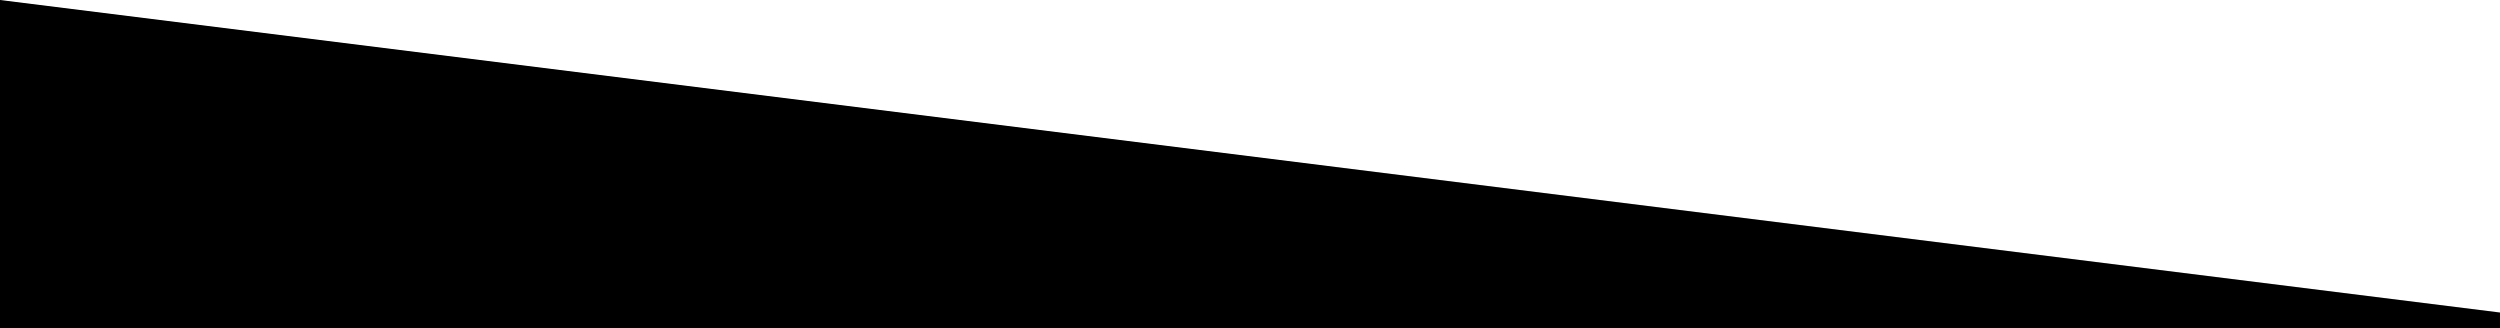 <?xml version="1.0" encoding="UTF-8" standalone="no"?>
<svg width="1600px" height="210px" viewBox="0 0 1600 210" version="1.1" xmlns="http://www.w3.org/2000/svg" xmlns:xlink="http://www.w3.org/1999/xlink">
    <!-- Generator: Sketch 3.7.2 (28276) - http://www.bohemiancoding.com/sketch -->
    <title>ramp-top-left</title>
    <desc>Created with Sketch.</desc>
    <defs></defs>
    <g id="SLANTED_MASK" stroke="none" stroke-width="1" fill="none" fill-rule="evenodd">
        <polygon id="ramp-top-left" fill="#000000" transform="translate(800, 105) scale(1, -1) translate(-800, -105) " points="0 210 0 0 1600 0 1600 9.99"></polygon>
    </g>
</svg>